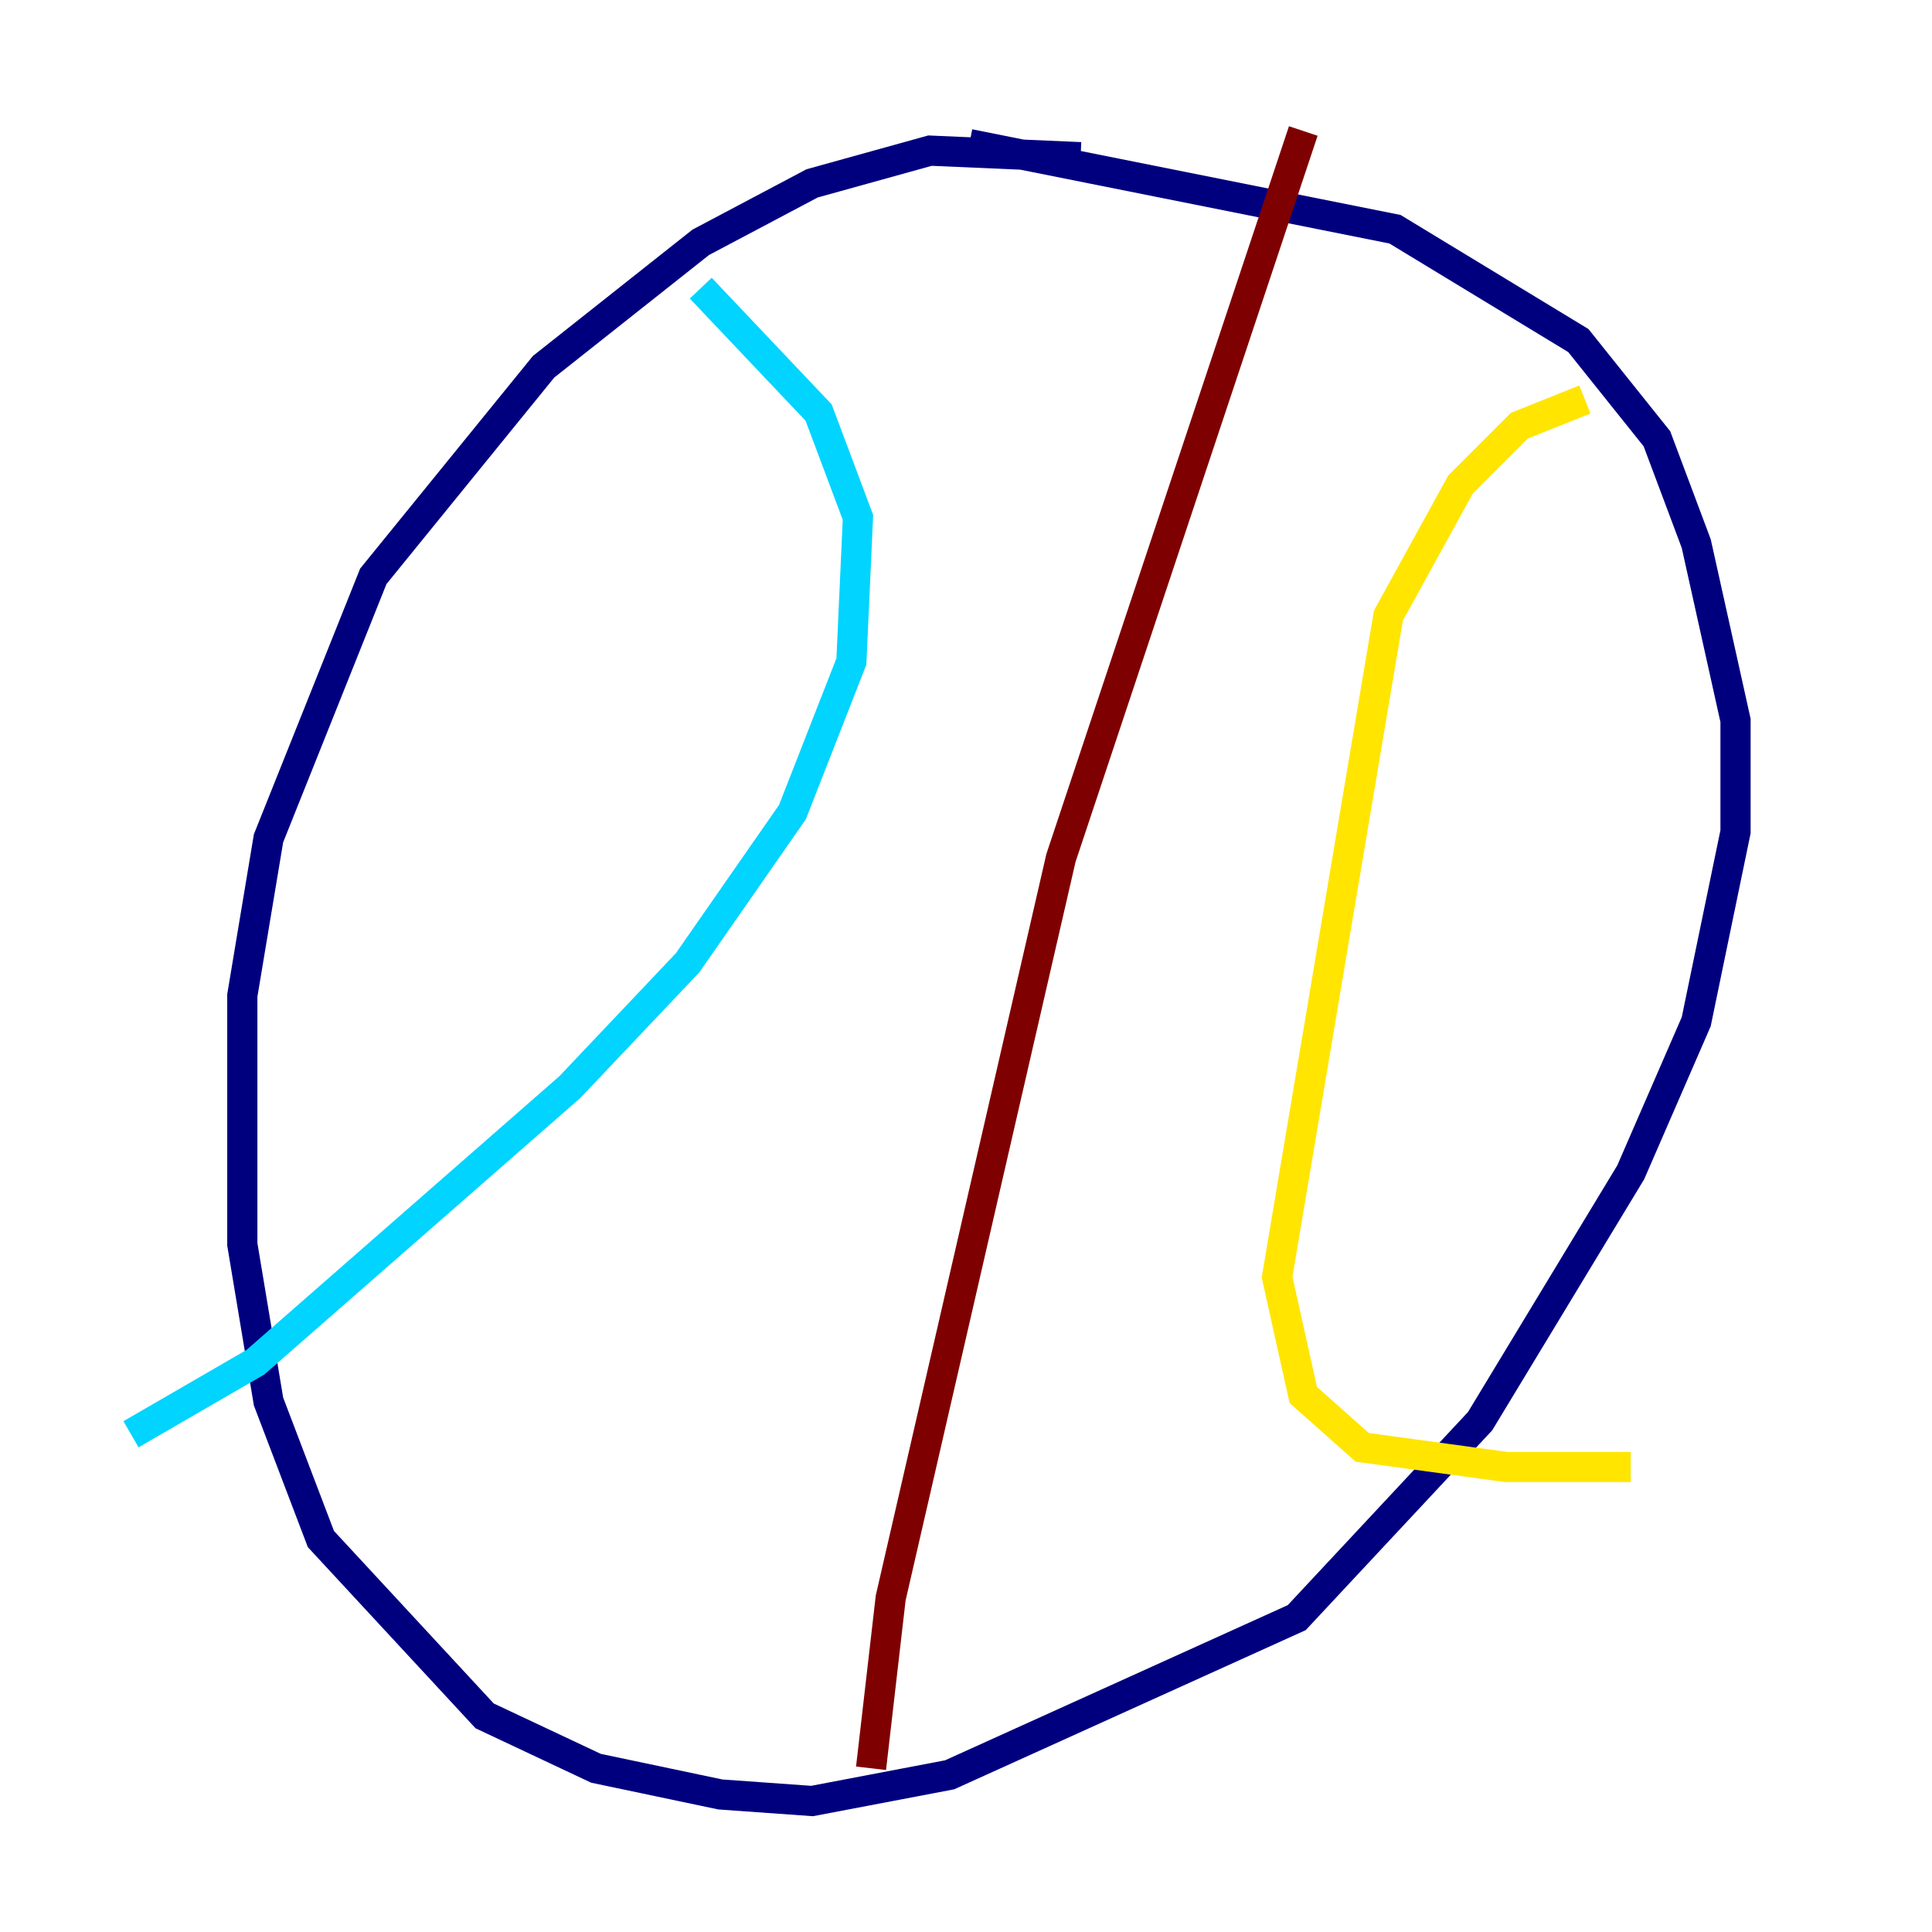 <?xml version="1.0" encoding="utf-8" ?>
<svg baseProfile="tiny" height="128" version="1.2" viewBox="0,0,128,128" width="128" xmlns="http://www.w3.org/2000/svg" xmlns:ev="http://www.w3.org/2001/xml-events" xmlns:xlink="http://www.w3.org/1999/xlink"><defs /><polyline fill="none" points="71.593,10.414 61.614,9.98 53.803,12.149 46.427,16.054 36.014,24.298 24.732,38.183 17.79,55.539 16.054,65.953 16.054,82.441 17.79,92.854 21.261,101.966 32.108,113.681 39.485,117.153 47.729,118.888 53.803,119.322 62.915,117.586 85.912,107.173 98.061,94.156 108.041,77.668 112.38,67.688 114.983,55.105 114.983,47.729 112.38,36.014 109.776,29.071 104.57,22.563 92.42,15.186 64.217,9.546" stroke="#00007f" stroke-width="2" /><polyline fill="none" points="46.427,19.091 54.237,27.336 56.841,34.278 56.407,43.824 52.502,53.803 45.559,63.783 37.749,72.027 16.922,90.251 8.678,95.024" stroke="#00d4ff" stroke-width="2" /><polyline fill="none" points="105.003,26.468 100.664,28.203 96.759,32.108 91.986,40.786 84.61,84.61 86.346,92.42 90.251,95.891 99.797,97.193 108.041,97.193" stroke="#ffe500" stroke-width="2" /><polyline fill="none" points="86.346,8.678 70.291,56.841 59.01,105.871 57.709,117.153" stroke="#7f0000" stroke-width="2" /></svg>